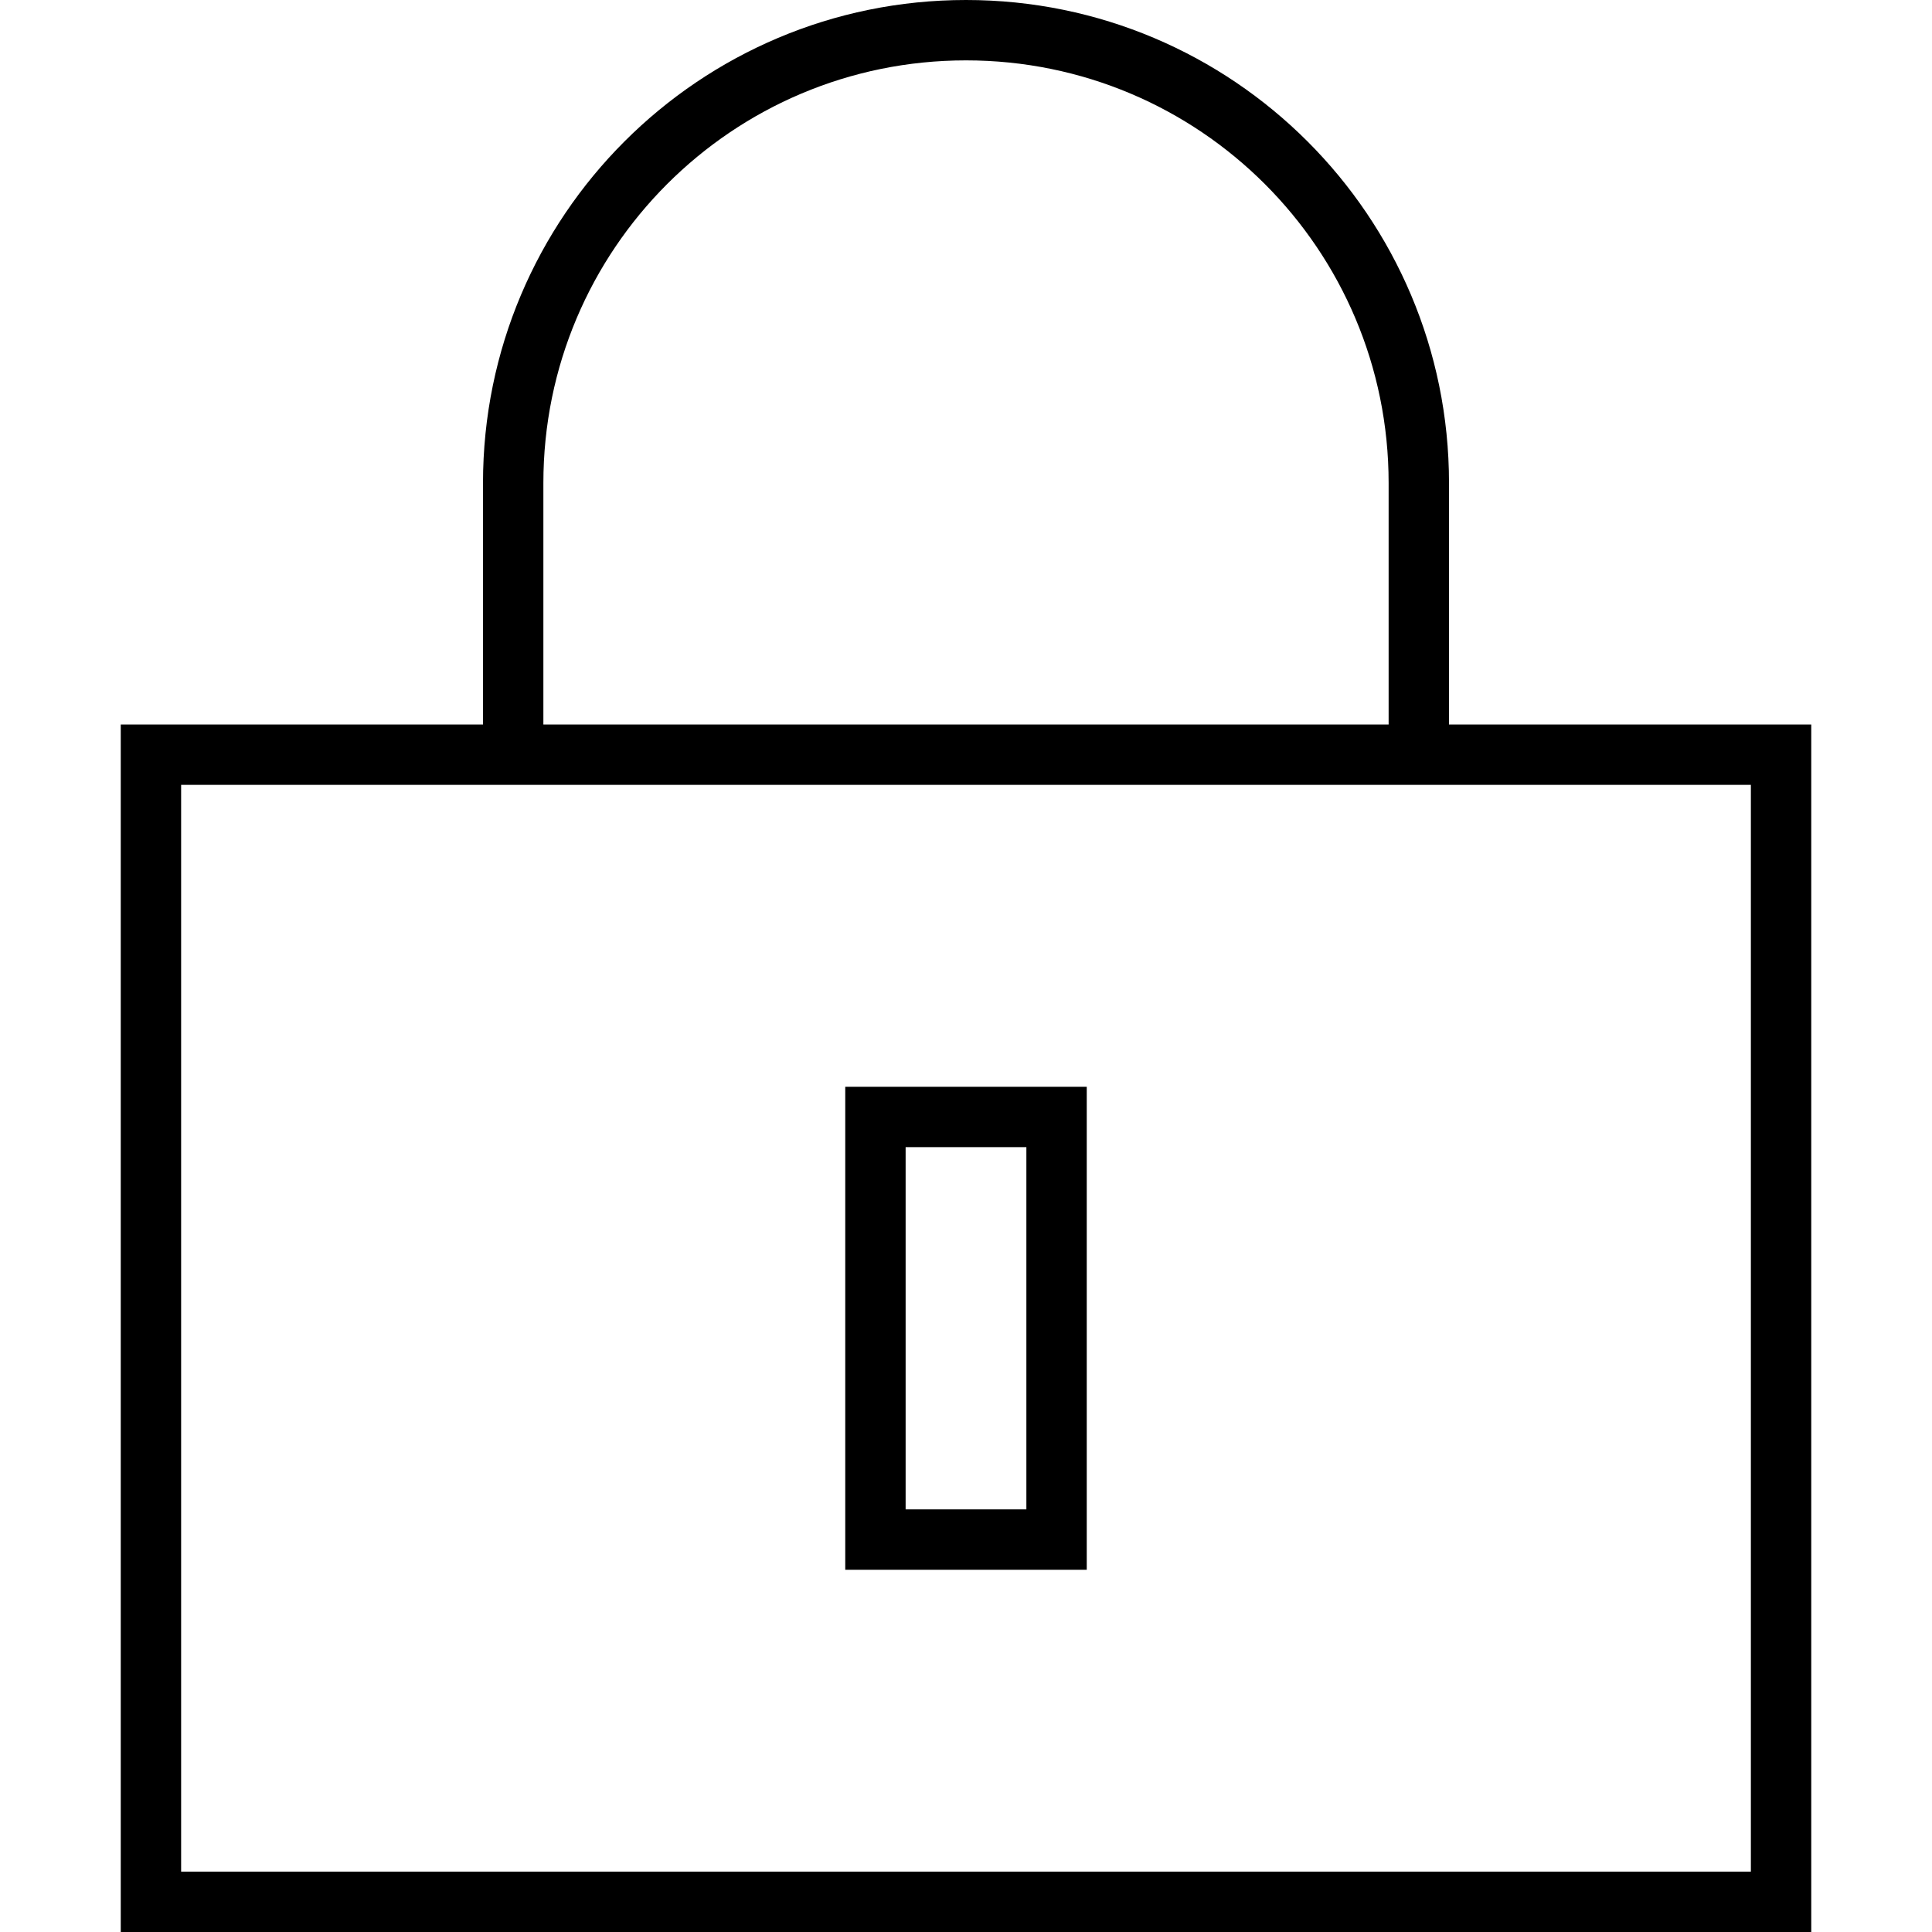 <svg xmlns="http://www.w3.org/2000/svg" width="24" height="24" viewBox="0 0 448 512"><path d="M224 16c61.9 0 112 50.1 112 112l0 64-224 0 0-64c0-61.9 50.1-112 112-112zM96 128l0 64-80 0L0 192l0 16L0 496l0 16 16 0 416 0 16 0 0-16 0-288 0-16-16 0-80 0 0-64C352 57.3 294.7 0 224 0S96 57.3 96 128zM16 208l80 0 16 0 224 0 16 0 80 0 0 288L16 496l0-288zM208 400l0-96 32 0 0 96-32 0zM192 288l0 16 0 96 0 16 16 0 32 0 16 0 0-16 0-96 0-16-16 0-32 0-16 0z"/></svg>
